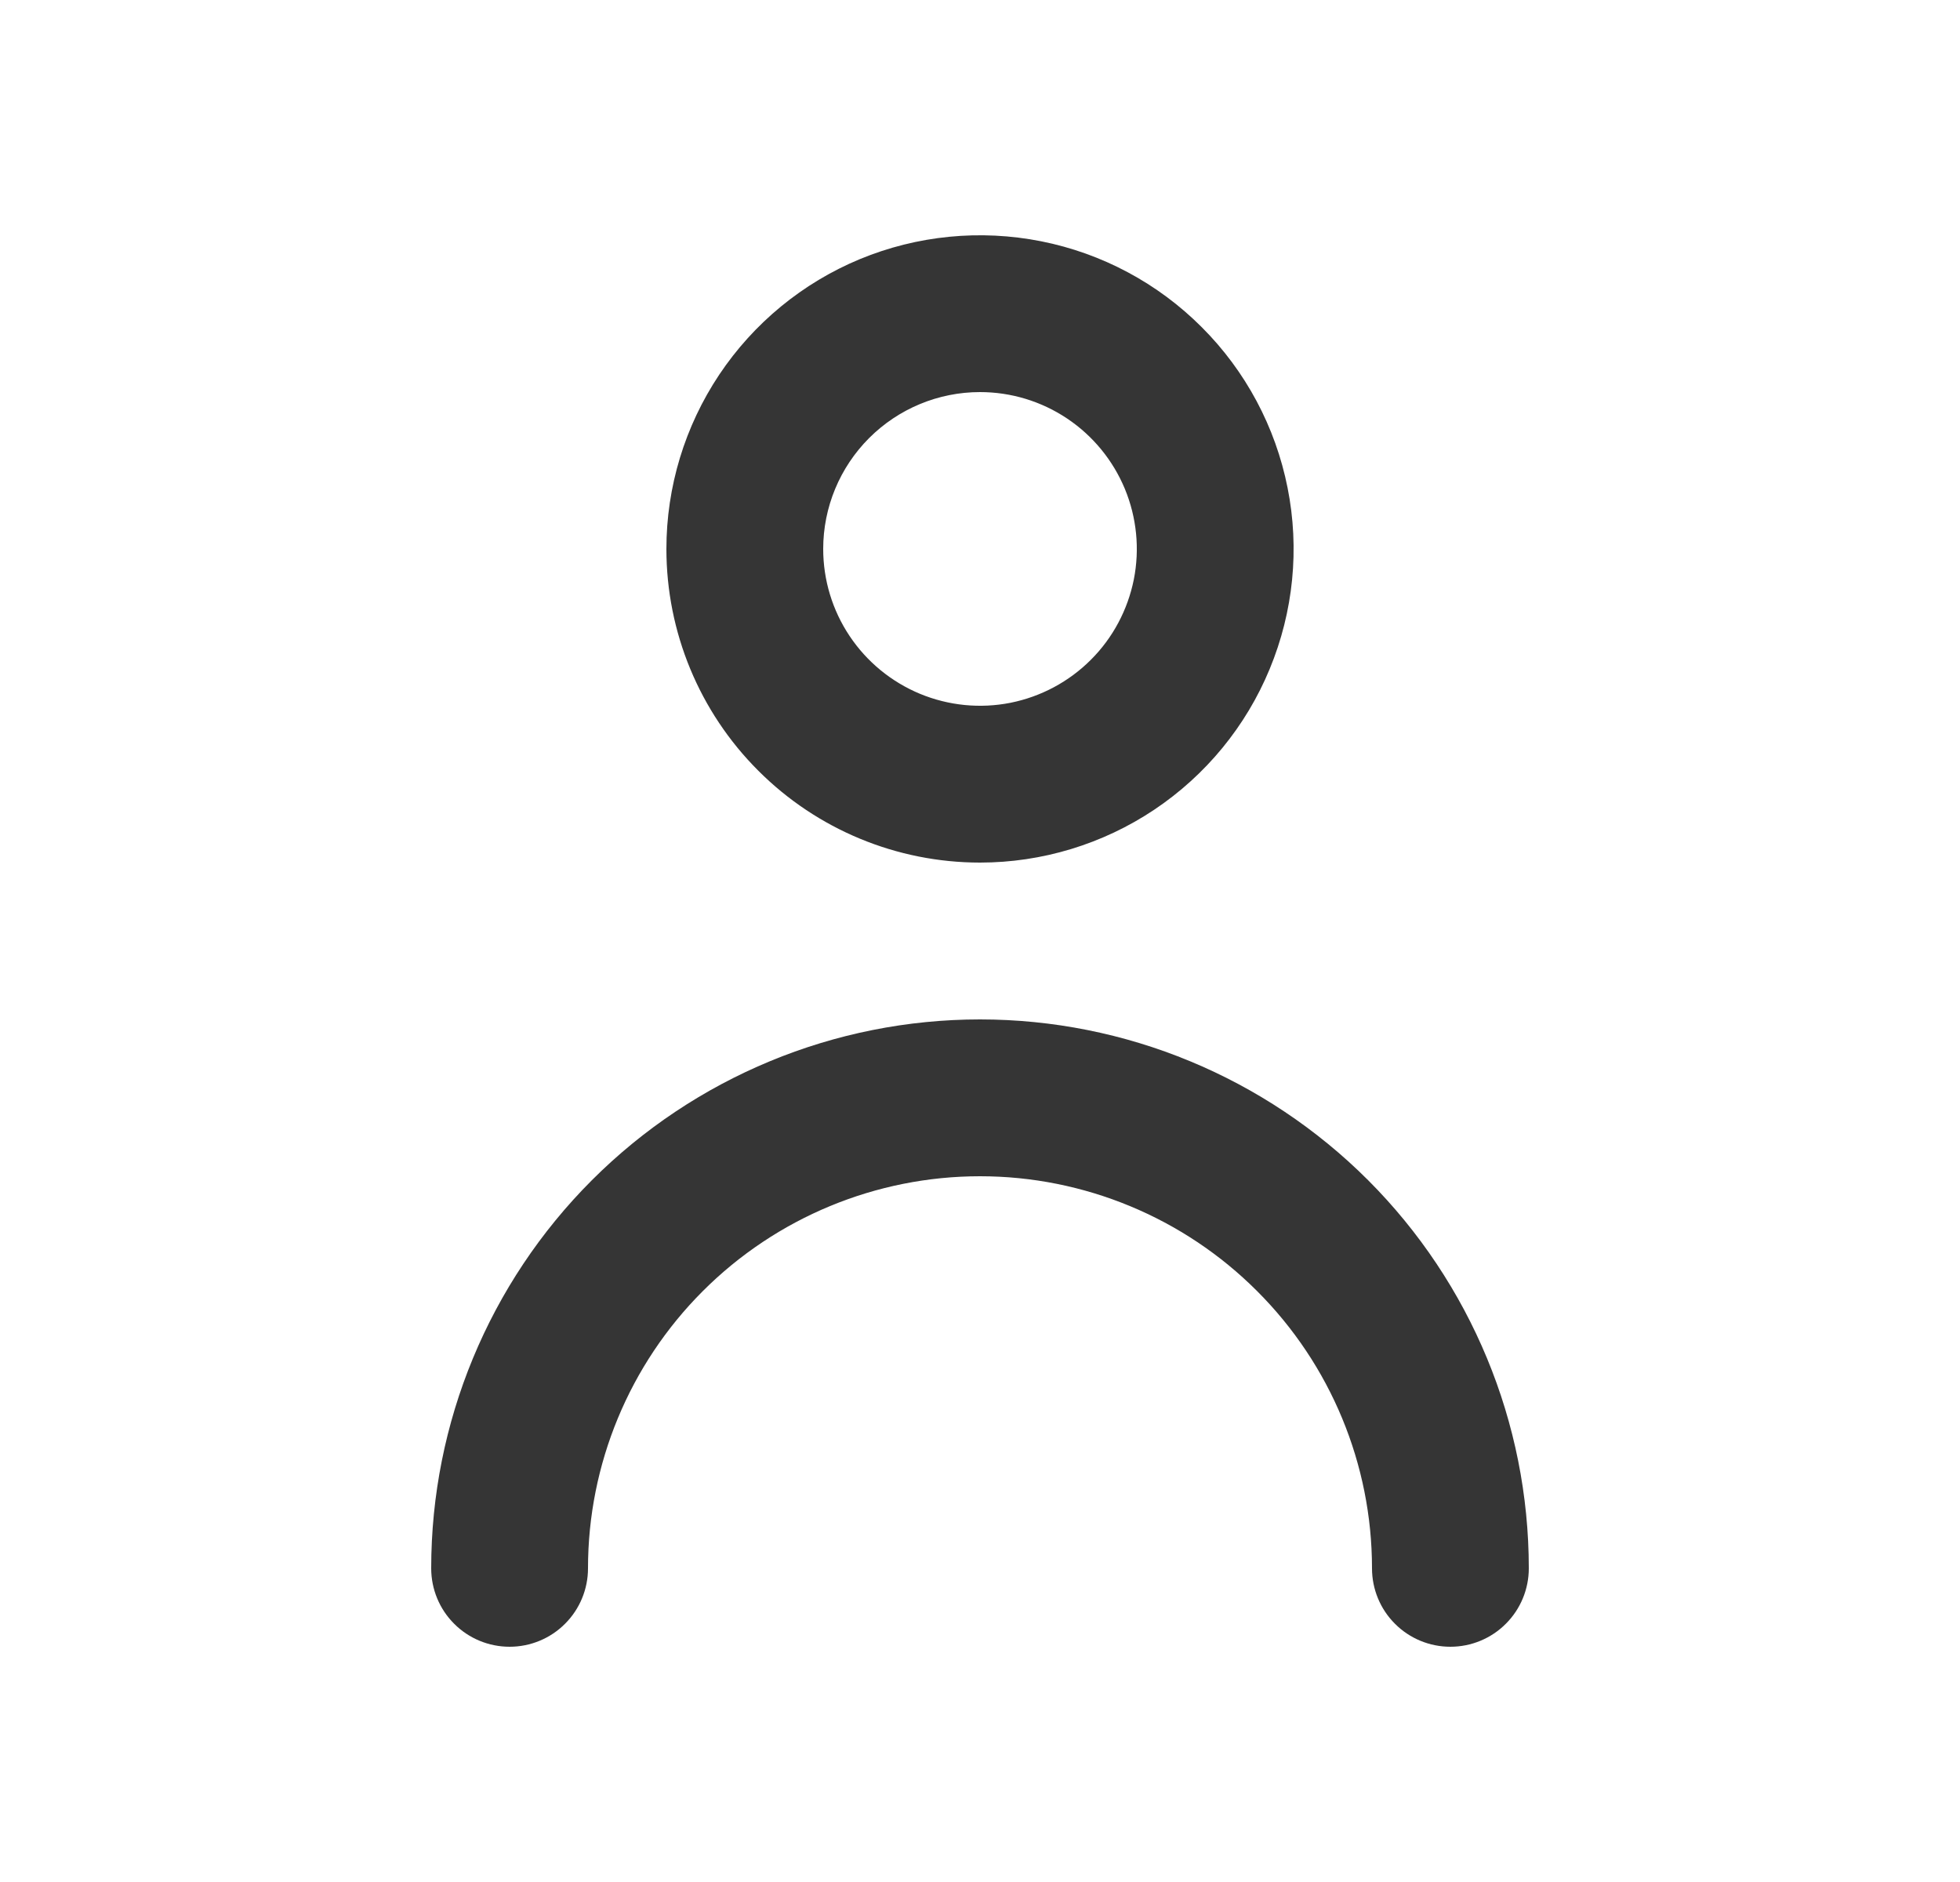 <svg width="25" height="24" viewBox="0 0 25 24" fill="none" xmlns="http://www.w3.org/2000/svg">
<g id="person">
<g id="Layer 2">
<path id="person_2" d="M12.5 11C13.291 11 14.065 10.765 14.722 10.326C15.38 9.886 15.893 9.262 16.195 8.531C16.498 7.8 16.578 6.996 16.423 6.22C16.269 5.444 15.888 4.731 15.328 4.172C14.769 3.612 14.056 3.231 13.28 3.077C12.504 2.923 11.7 3.002 10.969 3.304C10.238 3.607 9.614 4.12 9.174 4.778C8.735 5.436 8.5 6.209 8.5 7C8.5 8.061 8.921 9.078 9.672 9.828C10.422 10.579 11.439 11 12.5 11ZM12.5 5C12.896 5 13.282 5.117 13.611 5.337C13.94 5.557 14.196 5.869 14.348 6.235C14.499 6.6 14.539 7.002 14.462 7.39C14.384 7.778 14.194 8.135 13.914 8.414C13.634 8.694 13.278 8.884 12.89 8.962C12.502 9.039 12.1 8.999 11.735 8.848C11.369 8.696 11.057 8.44 10.837 8.111C10.617 7.782 10.5 7.396 10.5 7C10.5 6.47 10.711 5.961 11.086 5.586C11.461 5.211 11.97 5 12.5 5ZM12.5 13C10.643 13 8.863 13.738 7.55 15.05C6.237 16.363 5.5 18.143 5.5 20C5.5 20.265 5.605 20.52 5.793 20.707C5.98 20.895 6.235 21 6.5 21C6.765 21 7.02 20.895 7.207 20.707C7.395 20.52 7.5 20.265 7.5 20C7.5 18.674 8.027 17.402 8.964 16.465C9.902 15.527 11.174 15 12.5 15C13.826 15 15.098 15.527 16.035 16.465C16.973 17.402 17.5 18.674 17.5 20C17.5 20.265 17.605 20.52 17.793 20.707C17.98 20.895 18.235 21 18.5 21C18.765 21 19.02 20.895 19.207 20.707C19.395 20.52 19.5 20.265 19.5 20C19.5 18.143 18.762 16.363 17.45 15.05C16.137 13.738 14.357 13 12.5 13Z" fill="#353535"/>
</g>
</g>
</svg>
